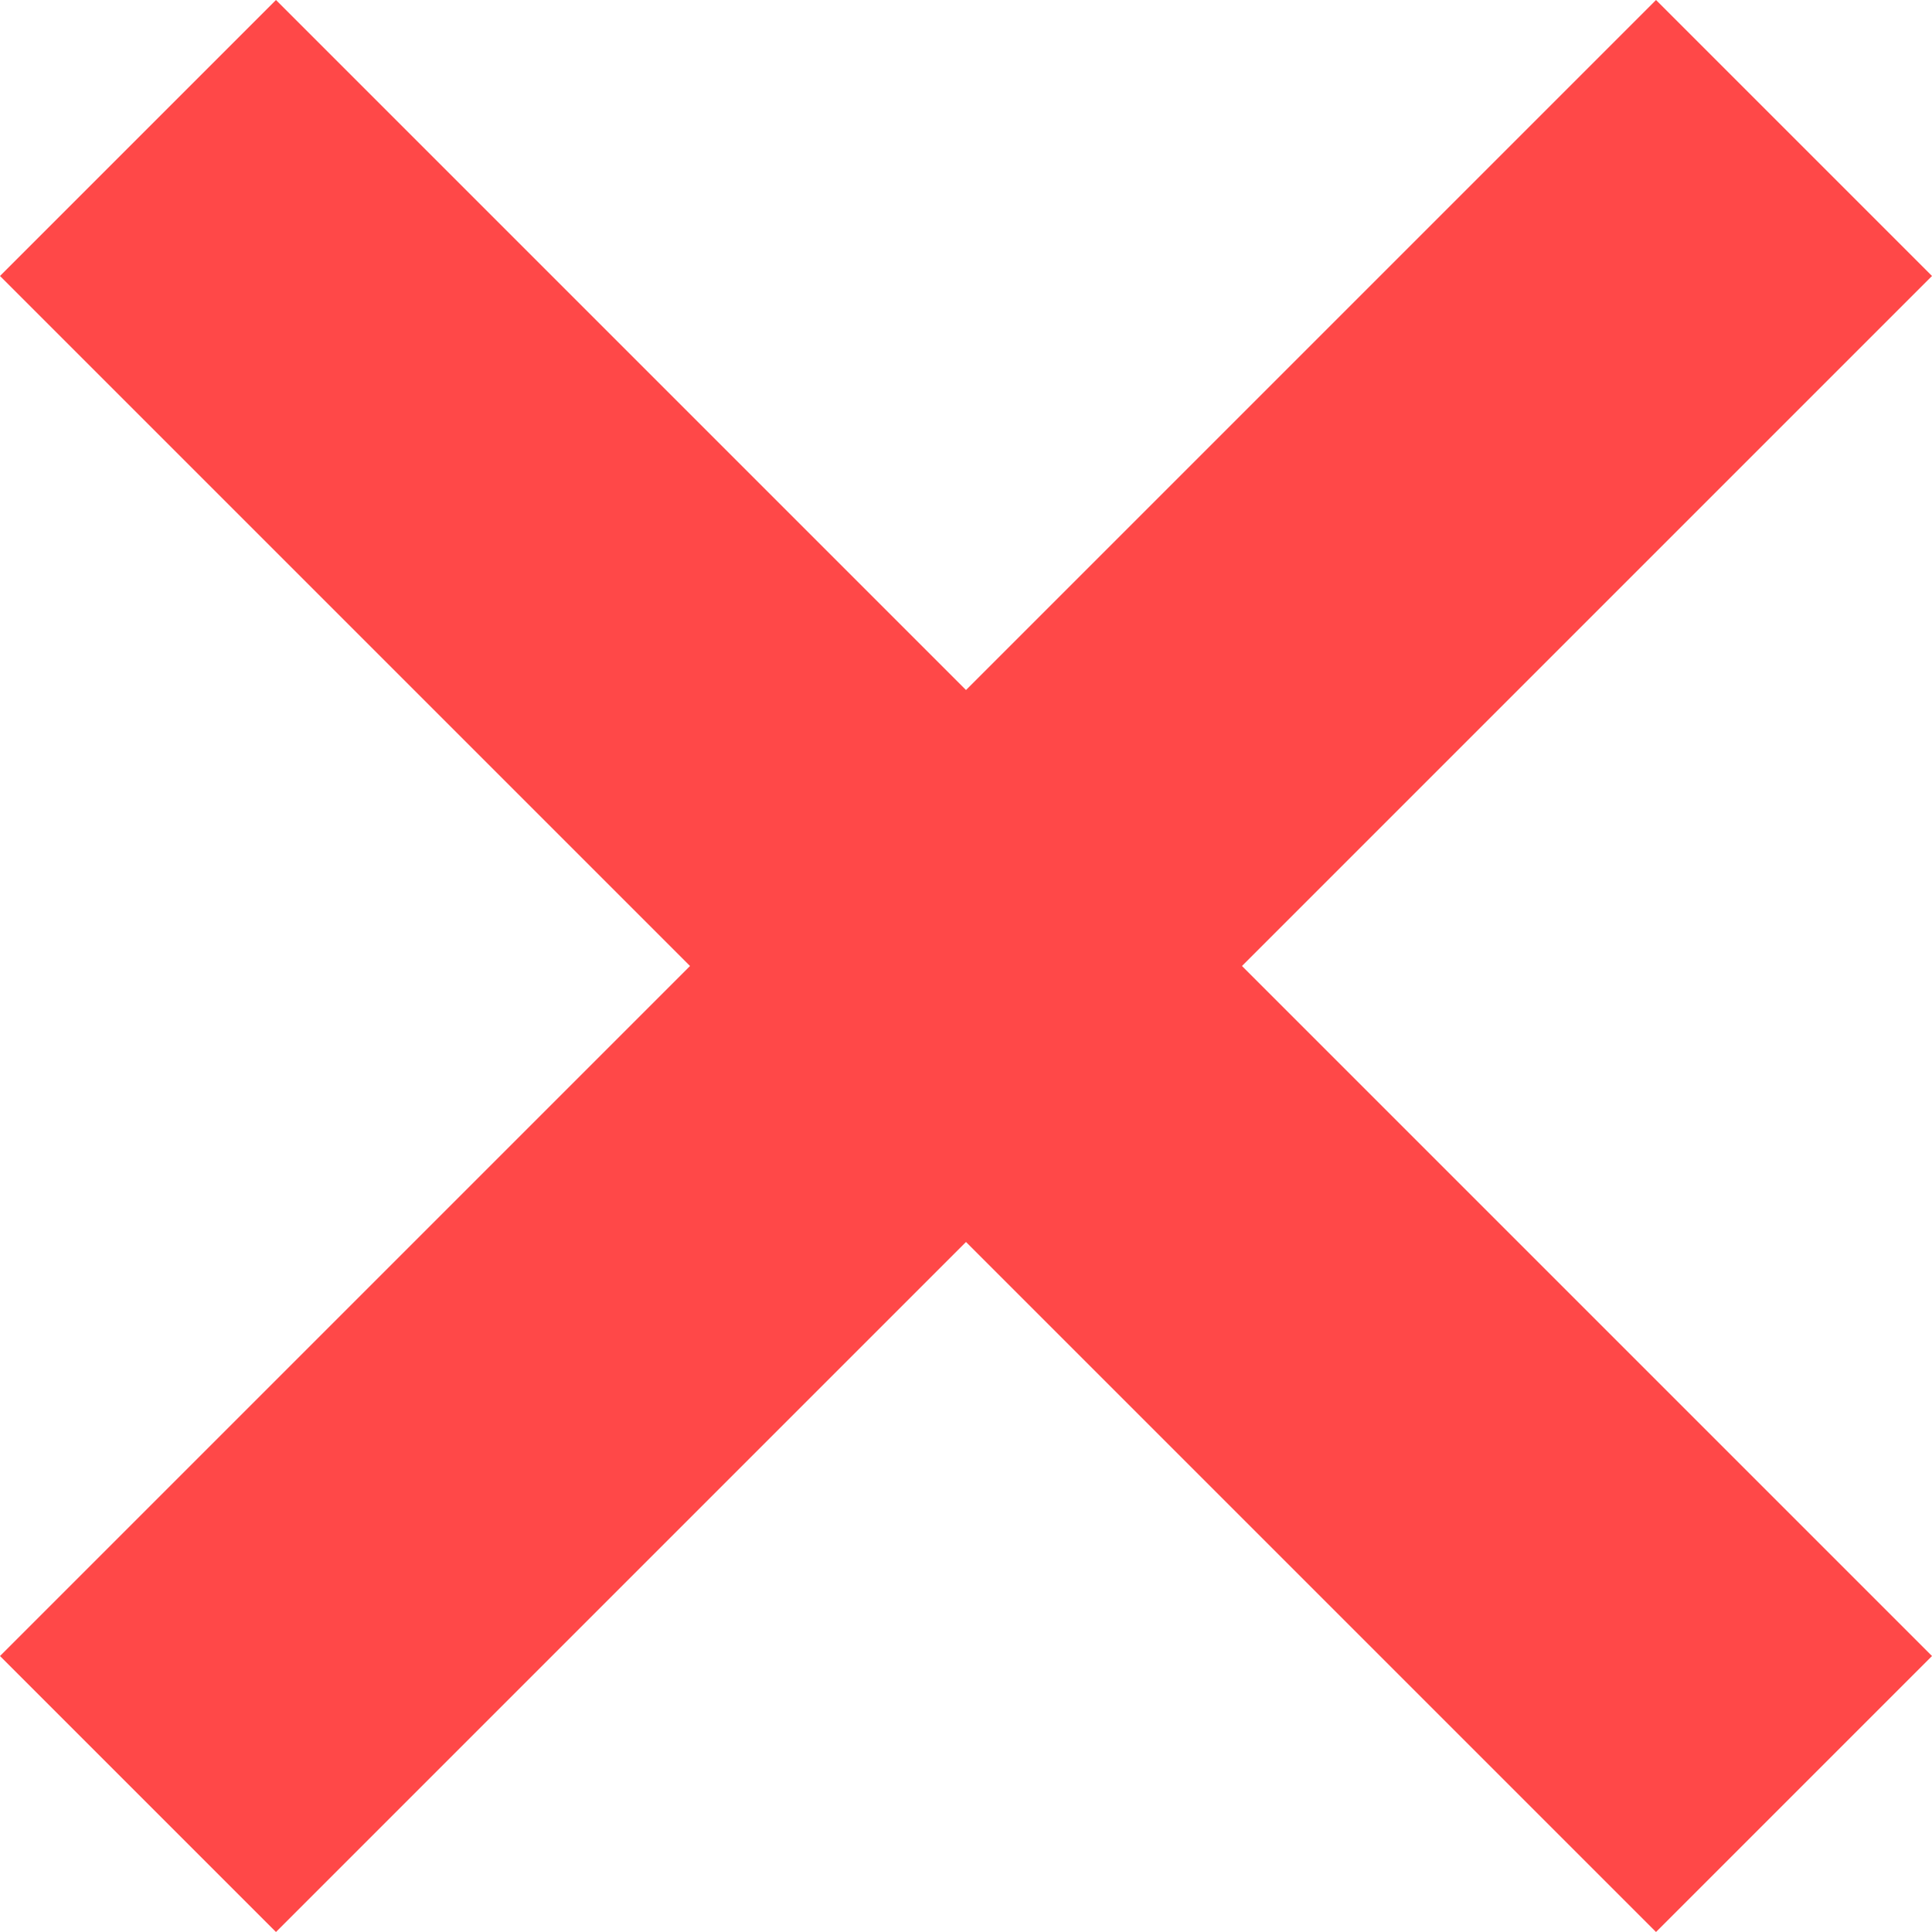 <svg width="81" height="81" viewBox="0 0 81 81" fill="none" xmlns="http://www.w3.org/2000/svg">
<g clip-path="url(#clip0_36_1607)">
<path d="M0 69.429L11.571 81L40.5 52.071L69.429 81L81 69.429L52.071 40.5L81 11.571L69.429 0L40.5 28.929L11.571 0L0 11.571L28.929 40.5L0 69.429Z" fill="#FF4848"/>
</g>
<defs>
<clipPath id="clip0_36_1607">
<rect width="81" height="81" fill="white"/>
</clipPath>
</defs>
</svg>
